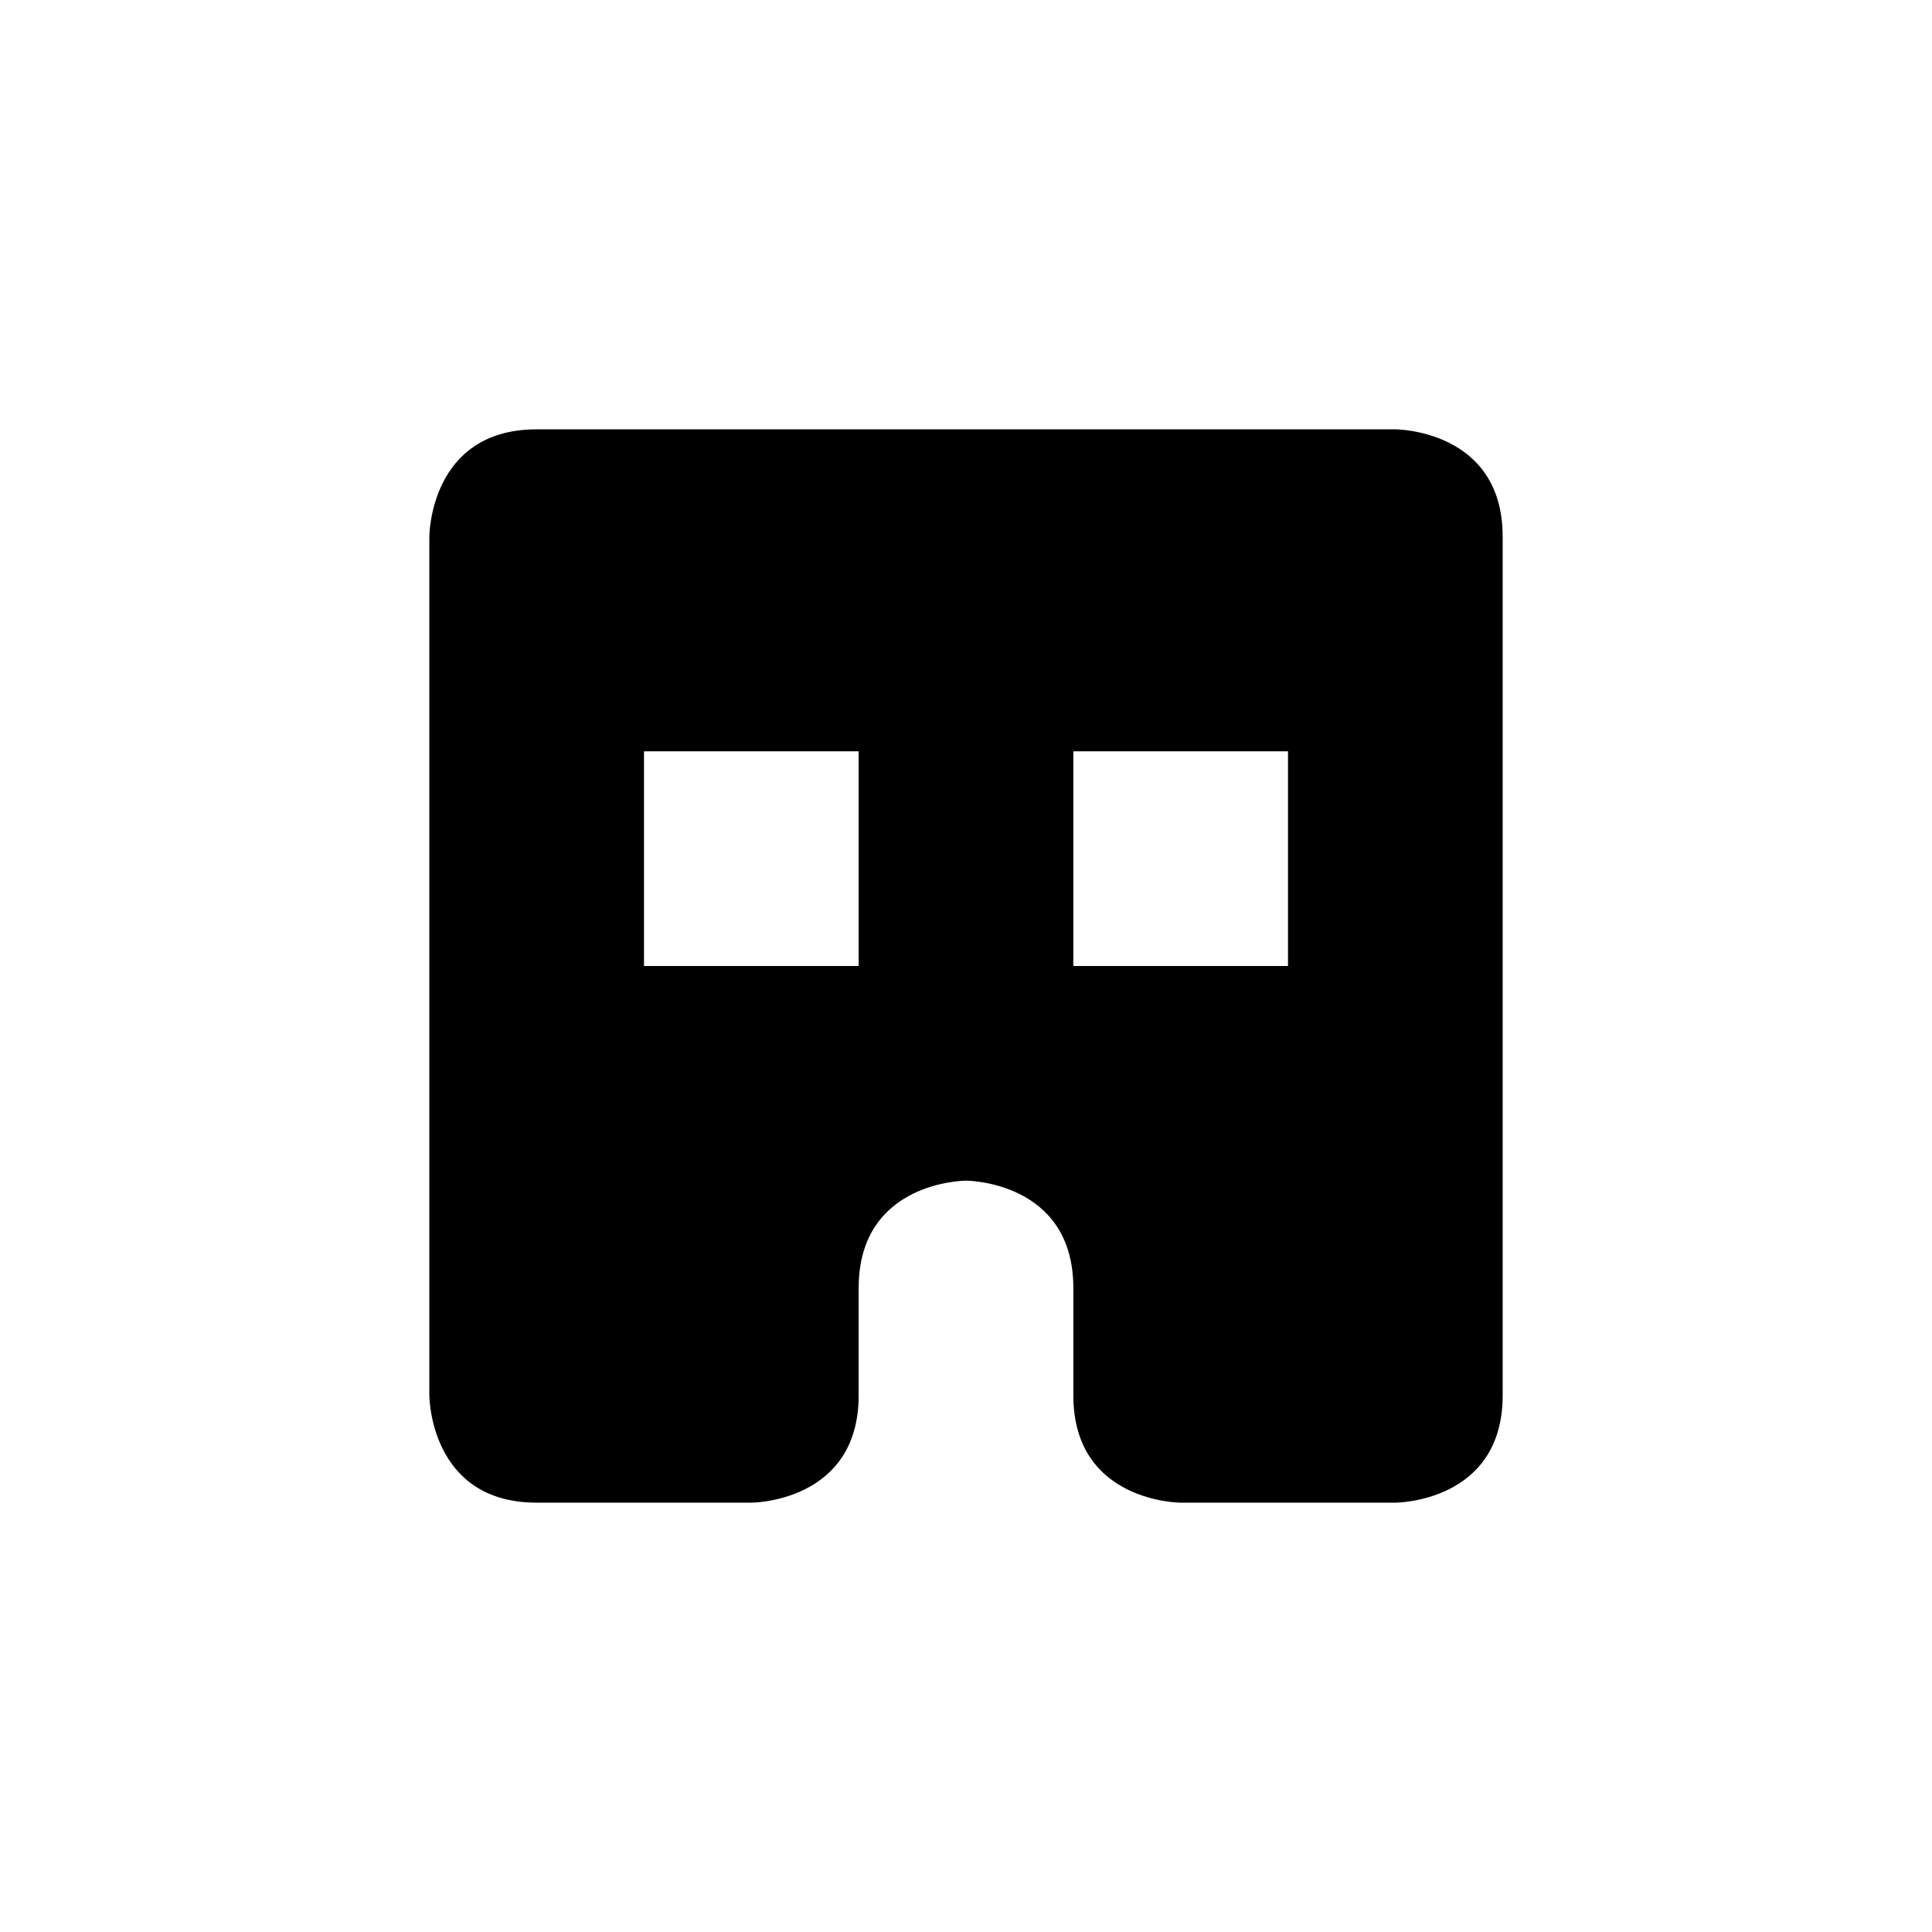 <?xml version="1.0" encoding="UTF-8" standalone="yes"?>
<svg viewBox="0 0 18 18">
  <path d="M5,4C4,4,4,5,4,5v8c0,0,0,1,1,1h2c0,0,1,0,1-1v-1c0-1,1-1,1-1s1,0,1,1v1c0,1,1,1,1,1h2c0,0,1,0,1-1V5c0-1-1-1-1-1H5z M6,7h2
	v2H6V7z M10,7h2v2h-2V7z"/>
</svg>